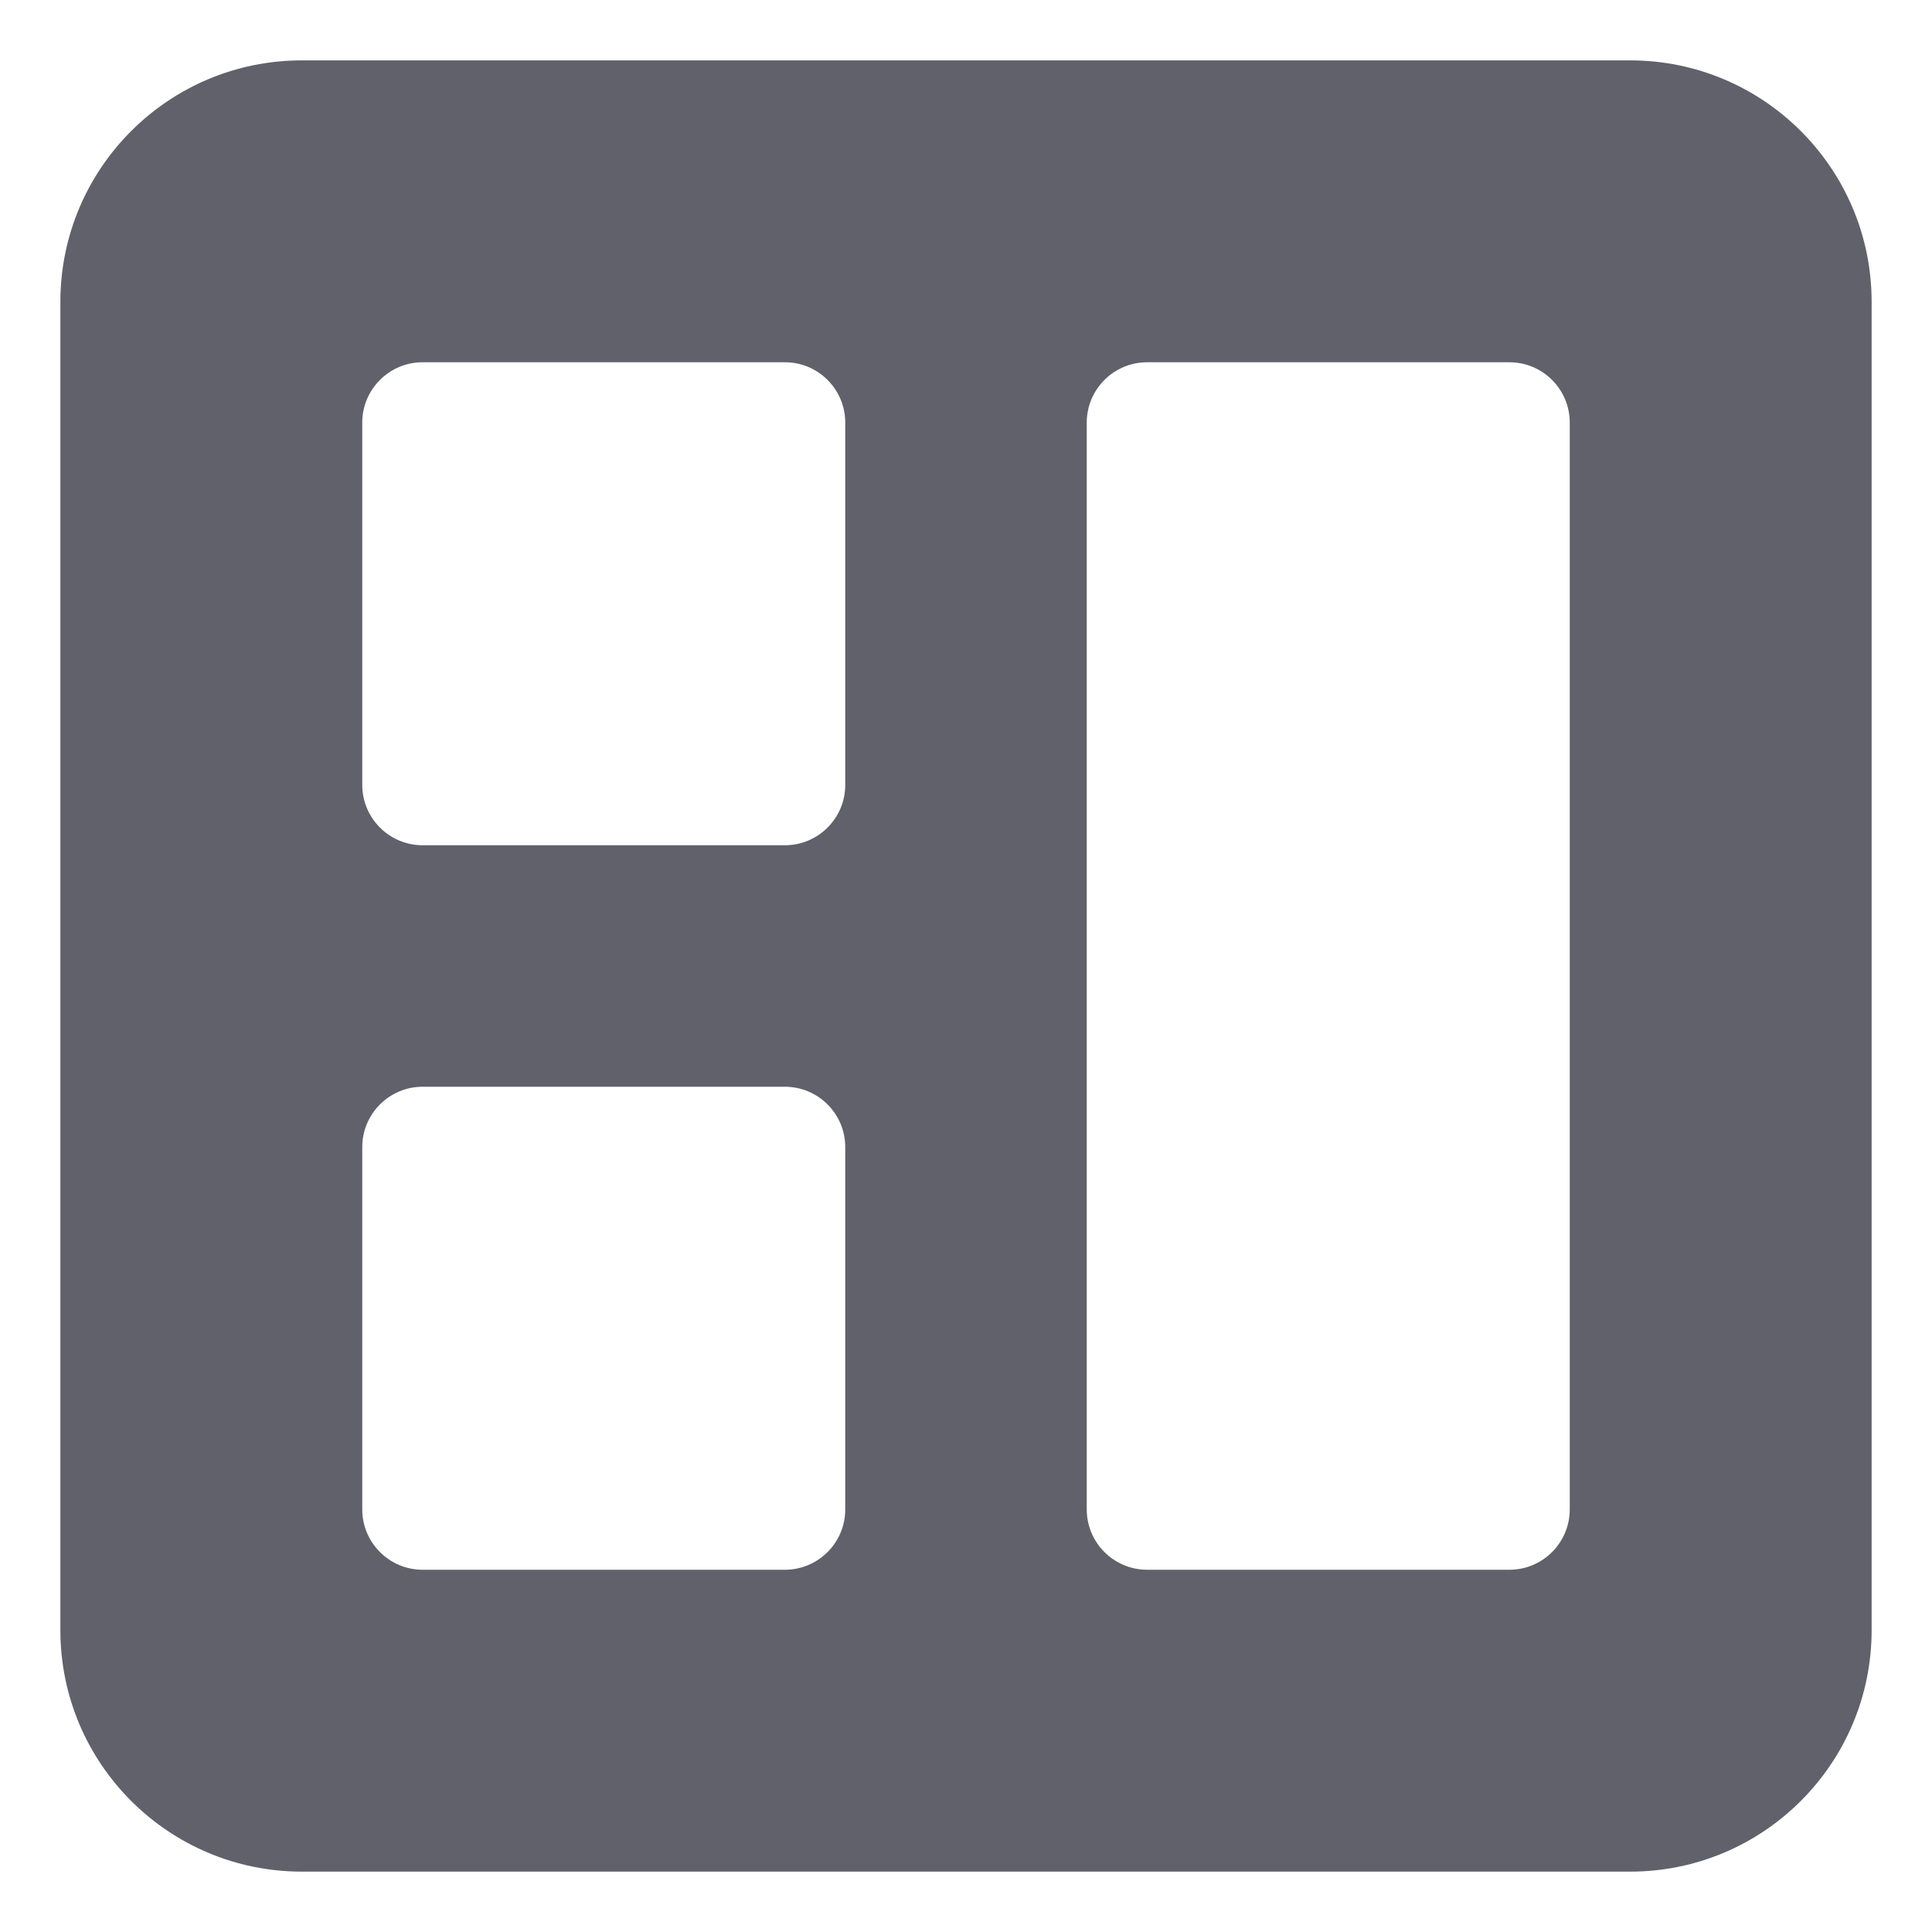 <svg xmlns="http://www.w3.org/2000/svg" height="32" width="32" viewBox="0 0 32 32"><title>board 2 4</title><g fill="#61616b" class="nc-icon-wrapper"><path d="M27,1H5C2.791,1,1,2.791,1,5V27c0,2.209,1.791,4,4,4H27c2.209,0,4-1.791,4-4V5c0-2.209-1.791-4-4-4ZM13,26H7c-.552,0-1-.448-1-1v-6c0-.552,.448-1,1-1h6c.552,0,1,.448,1,1v6c0,.552-.448,1-1,1Zm0-12H7c-.552,0-1-.448-1-1V7c0-.552,.448-1,1-1h6c.552,0,1,.448,1,1v6c0,.552-.448,1-1,1Zm12,12h-6c-.552,0-1-.448-1-1V7c0-.552,.448-1,1-1h6c.552,0,1,.448,1,1V25c0,.552-.448,1-1,1Z" fill="#61616b"></path></g></svg>